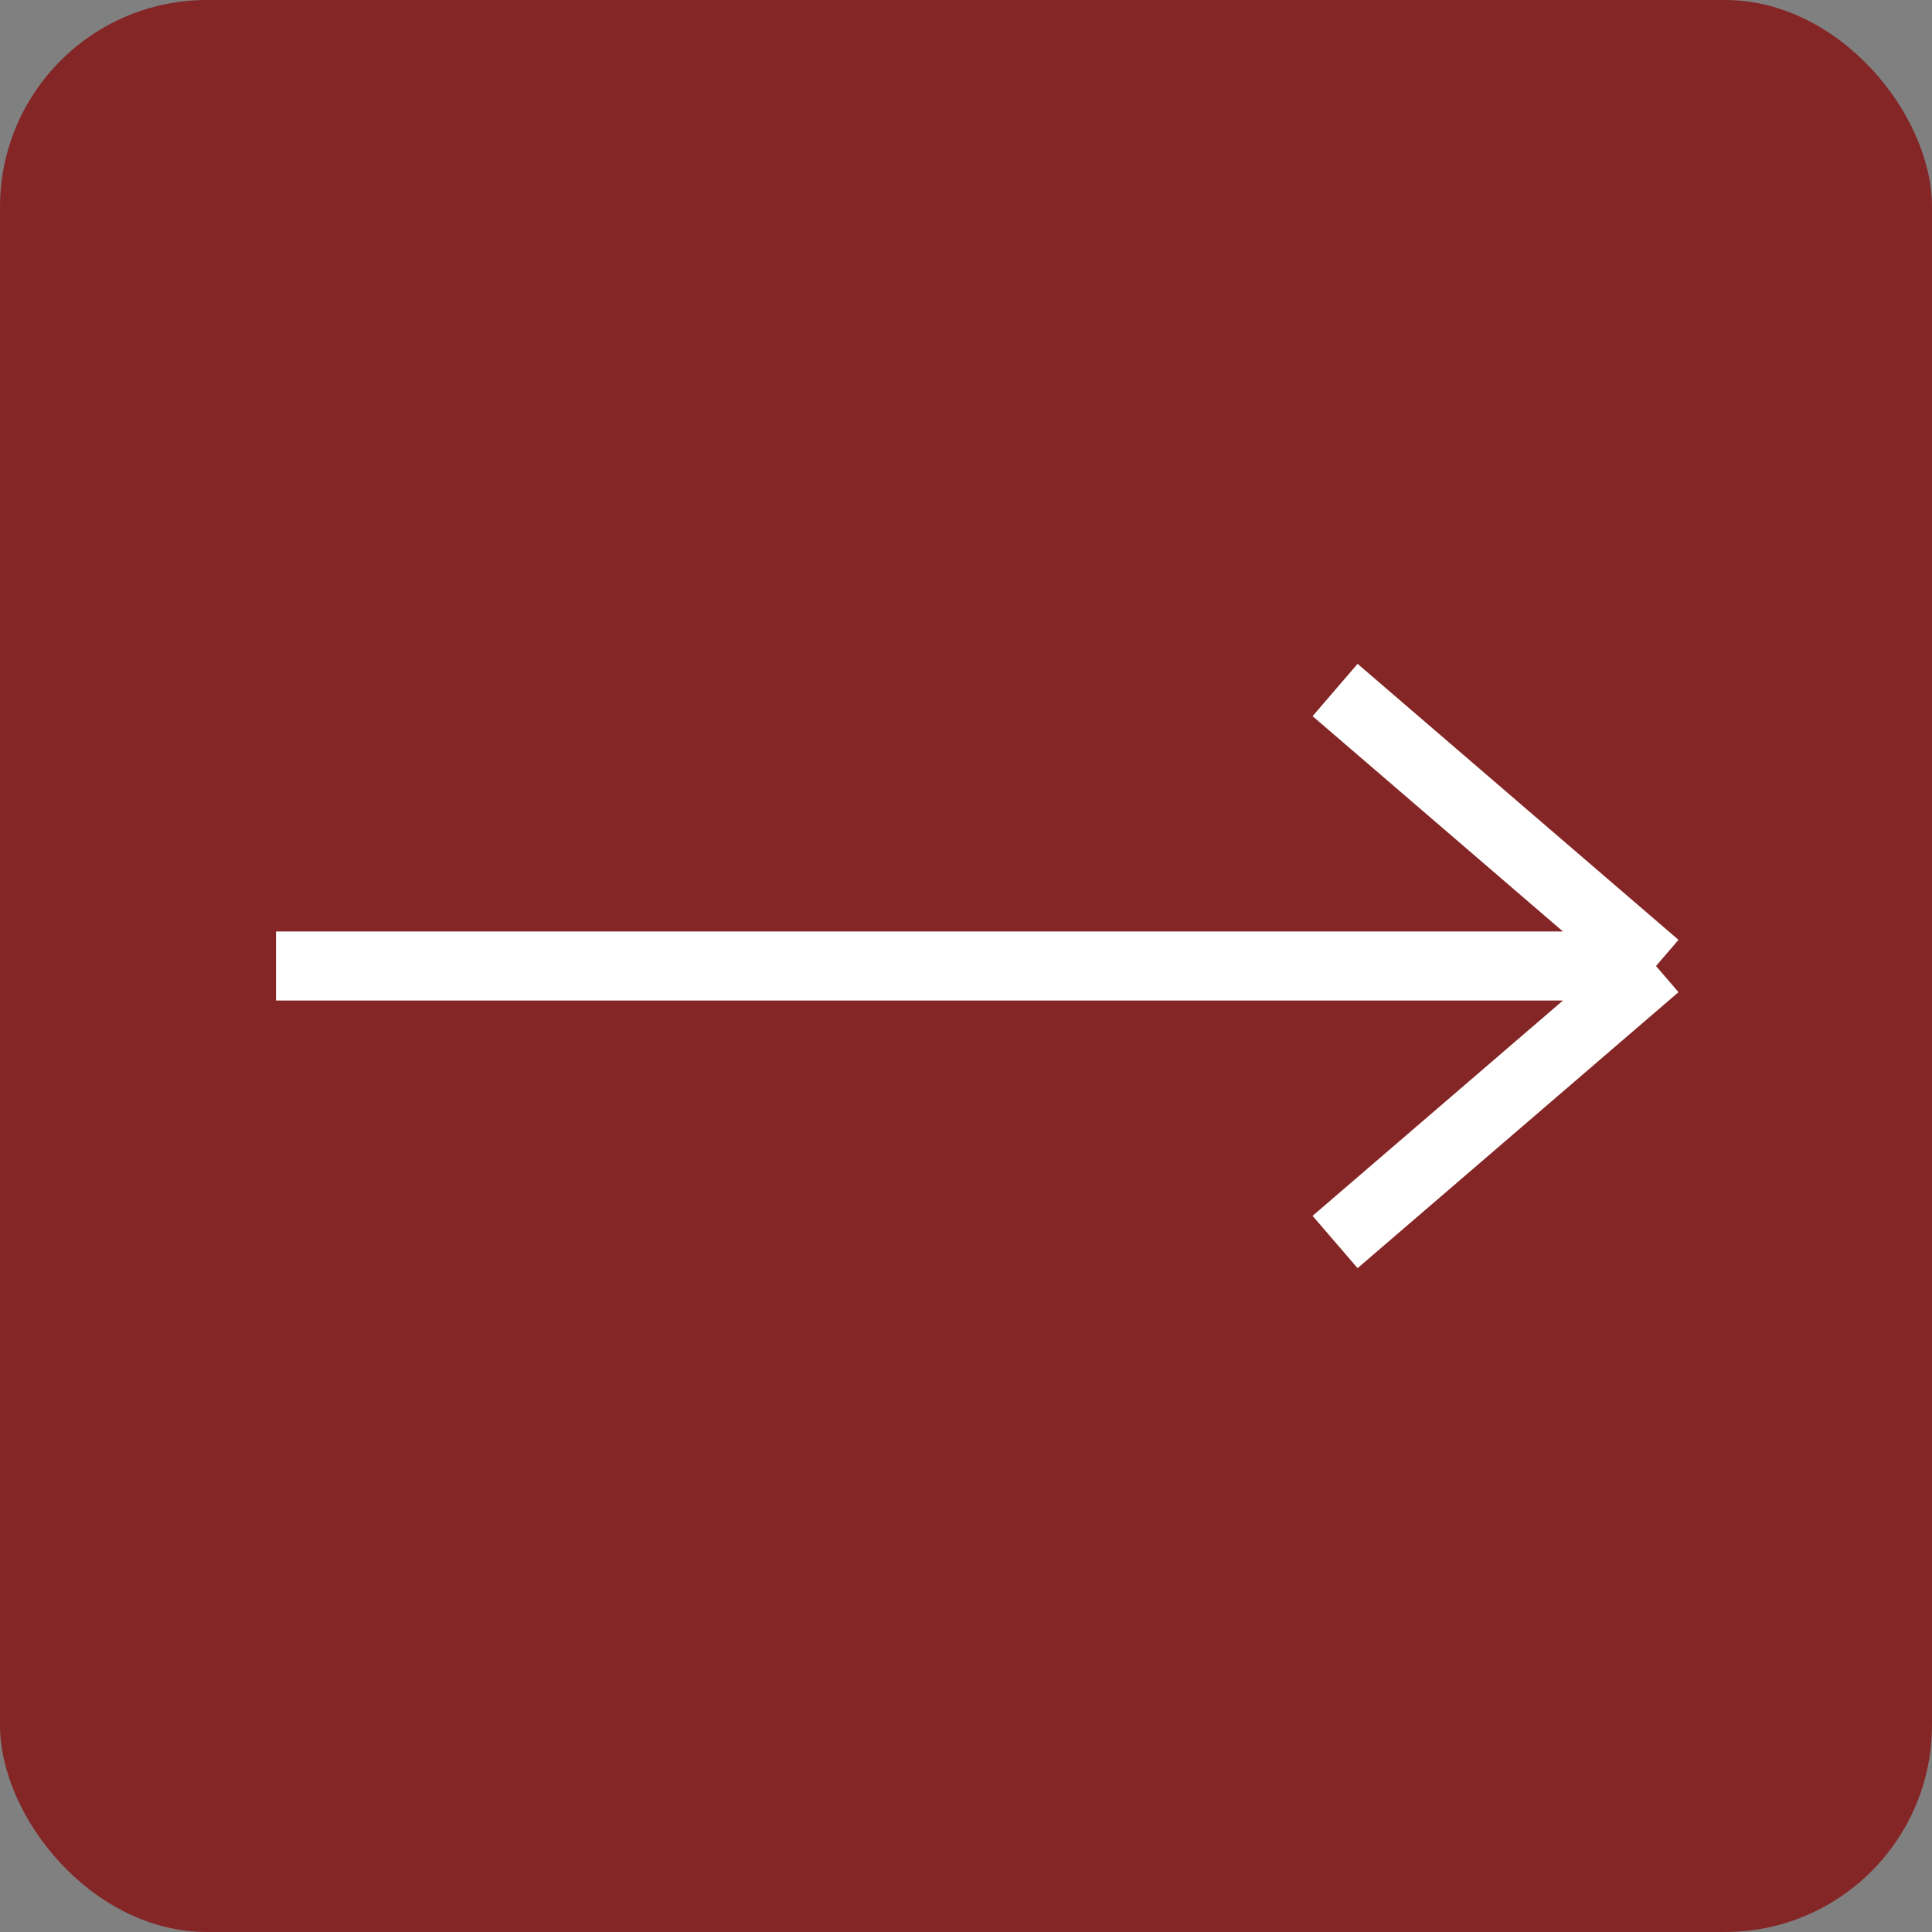 <svg width="28" height="28" viewBox="0 0 28 28" fill="none" xmlns="http://www.w3.org/2000/svg">
<rect x="0" y="0" width="28" height="28" fill="#808080" stroke="none"/>
<rect width="28" height="28" rx="3" fill="#852626"/>
<path d="M4 14H24M24 14L19.349 18M24 14L19.349 10" stroke="white"/>
</svg>
